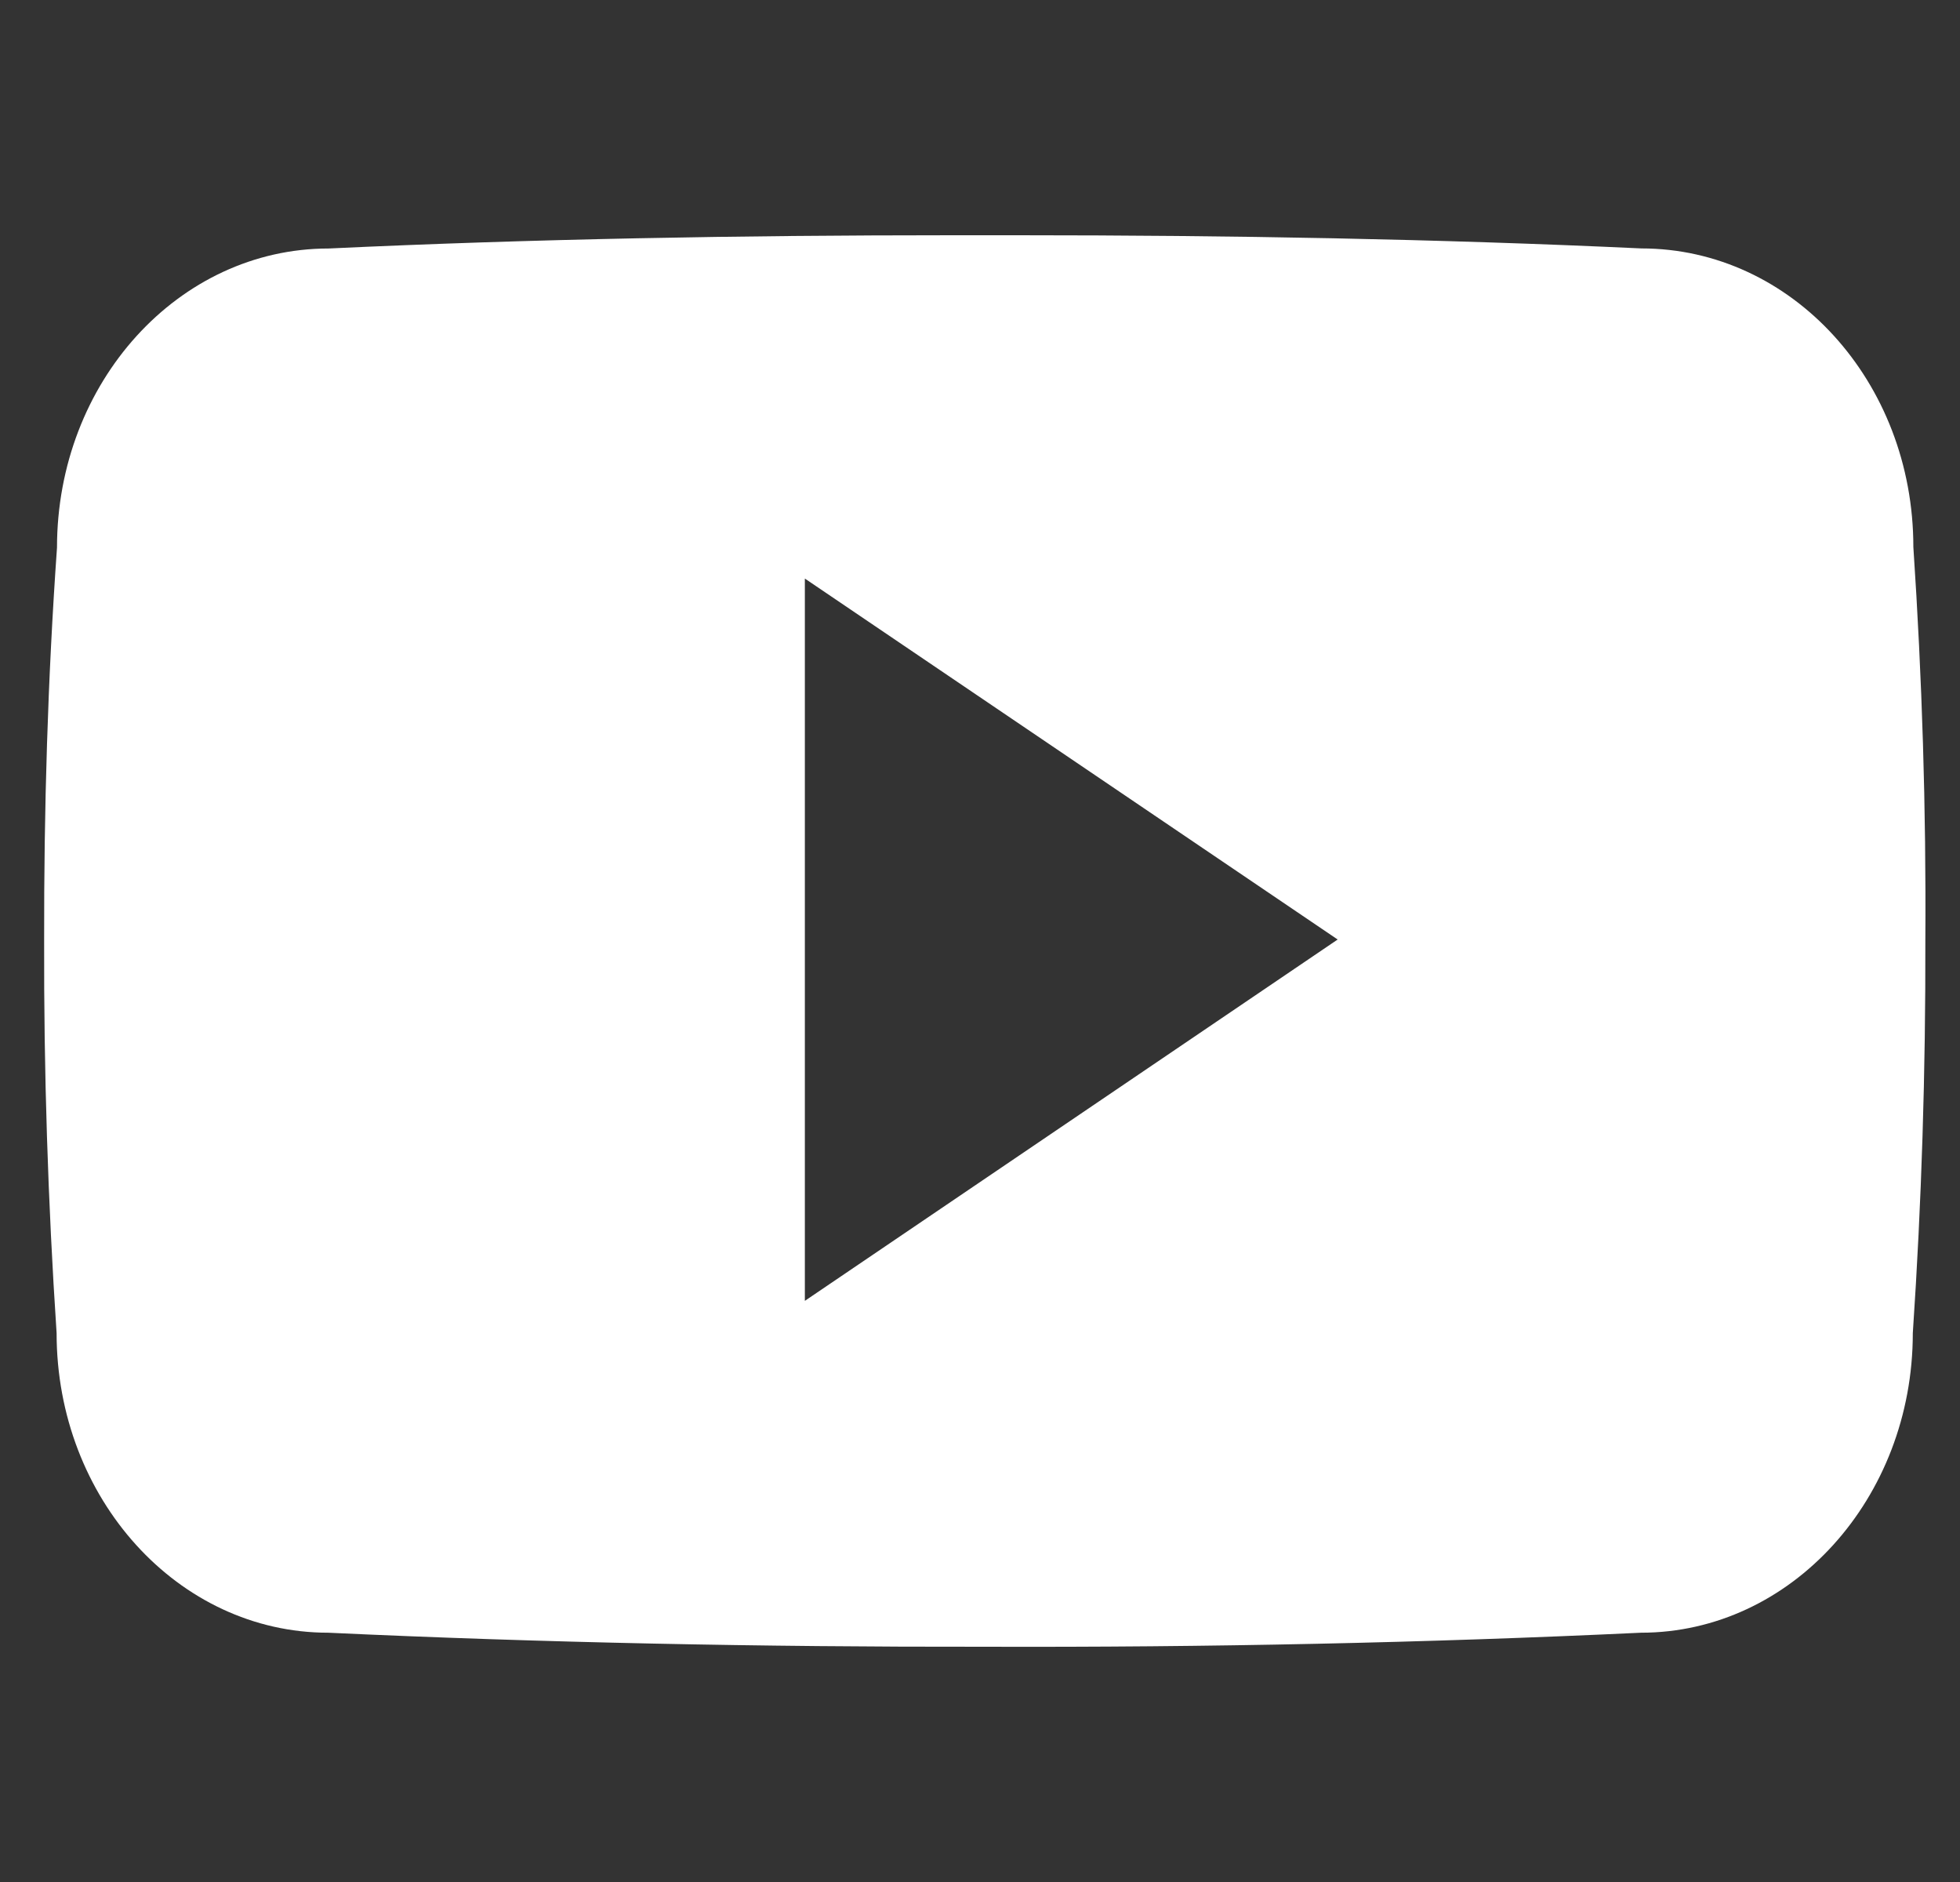 <svg width="25" height="24" viewBox="0 0 25 24" fill="none" xmlns="http://www.w3.org/2000/svg">
<rect x="0" y="0" width="25" height="24" fill="#333333" stroke="none"/>
<path d="M24.405 6.975C24.405 4.865 22.854 3.168 20.936 3.168C18.339 3.047 15.691 3 12.984 3H12.141C9.441 3 6.788 3.047 4.191 3.169C2.278 3.169 0.727 4.875 0.727 6.984C0.609 8.653 0.56 10.321 0.563 11.99C0.558 13.659 0.611 15.329 0.722 17.001C0.722 19.11 2.273 20.821 4.186 20.821C6.914 20.948 9.713 21.004 12.558 21C15.408 21.009 18.198 20.95 20.93 20.821C22.847 20.821 24.398 19.11 24.398 17.001C24.511 15.328 24.562 13.659 24.558 11.986C24.569 10.317 24.517 8.646 24.405 6.975ZM10.266 16.589V7.378L17.062 11.981L10.266 16.589Z" fill="white"/>
</svg>
